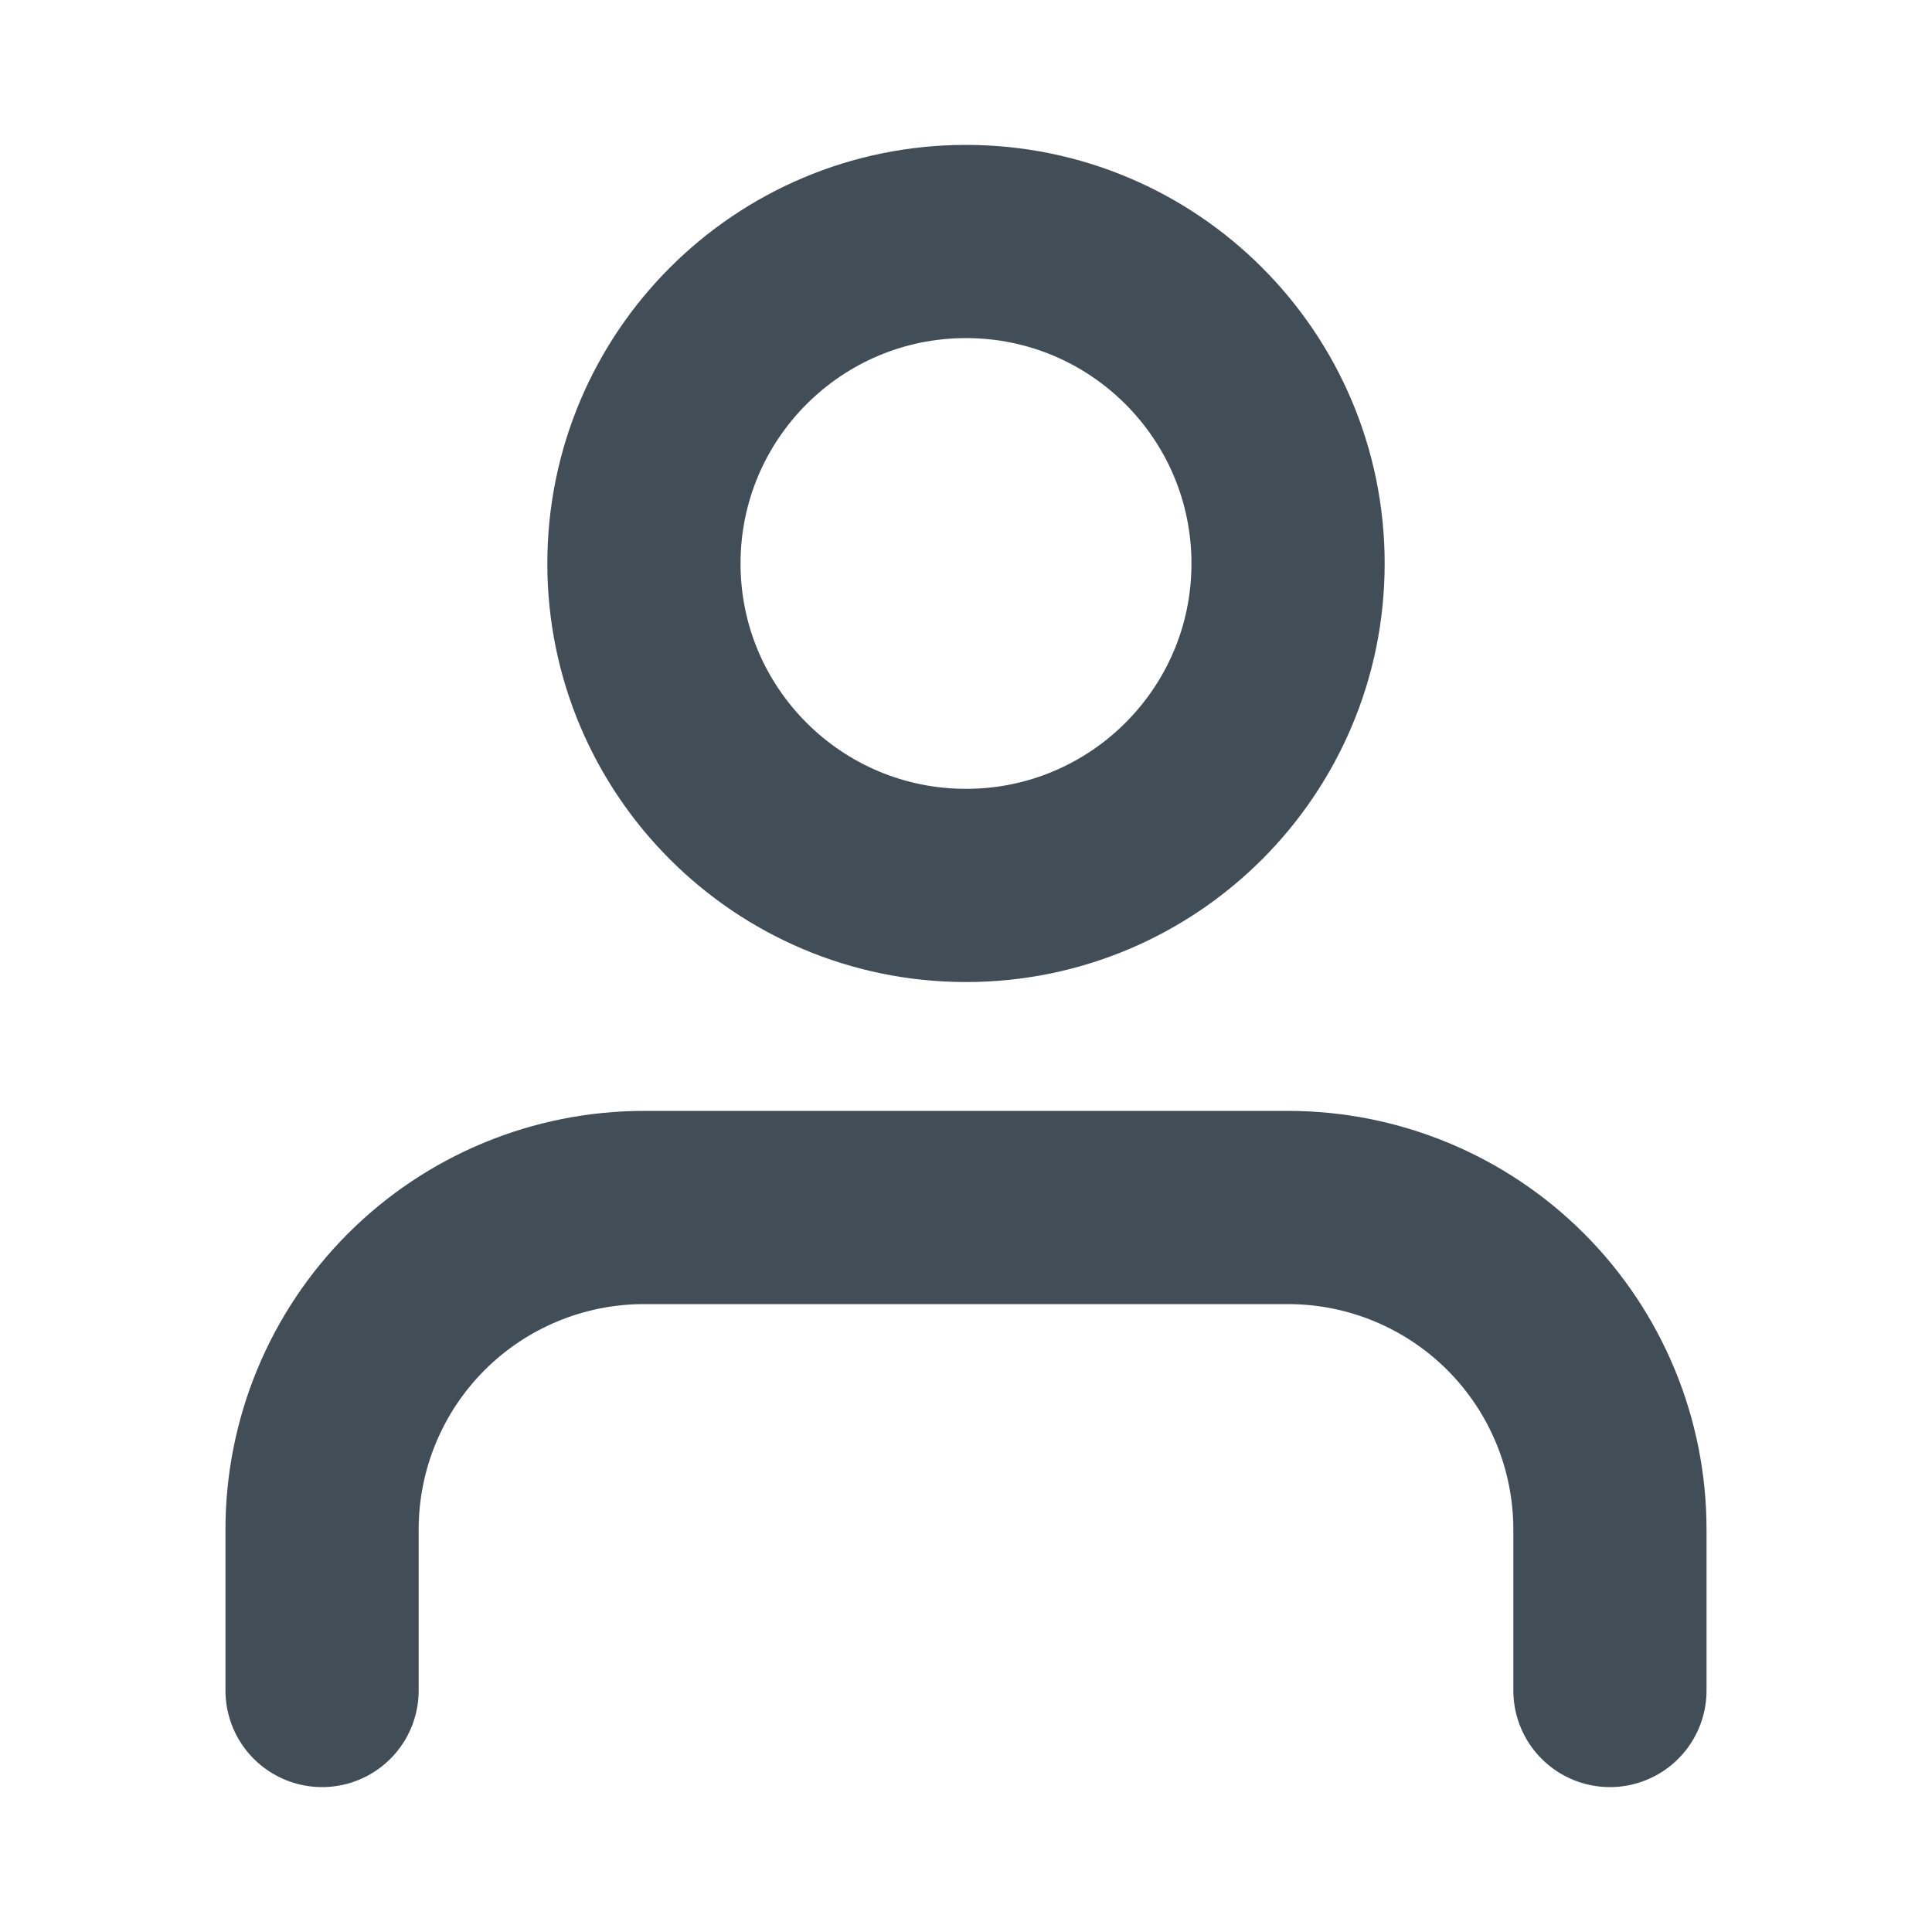 <svg width="10" height="10" viewBox="0 0 10 10" fill="none" xmlns="http://www.w3.org/2000/svg">
<g clip-path="url(#clip0_2491_12055)">
<path d="M8.333 8.75V7.917C8.333 7.475 8.158 7.051 7.845 6.738C7.533 6.426 7.109 6.25 6.667 6.25H3.333C2.891 6.25 2.467 6.426 2.155 6.738C1.842 7.051 1.667 7.475 1.667 7.917V8.75M6.667 2.917C6.667 3.837 5.92 4.583 5 4.583C4.08 4.583 3.333 3.837 3.333 2.917C3.333 1.996 4.08 1.25 5 1.25C5.92 1.25 6.667 1.996 6.667 2.917Z" stroke="#424E57" stroke-linecap="round" stroke-linejoin="round"/>
</g>
<defs>
<clipPath id="clip0_2491_12055">
<rect width="10" height="10" fill="white"/>
</clipPath>
</defs>
</svg>
